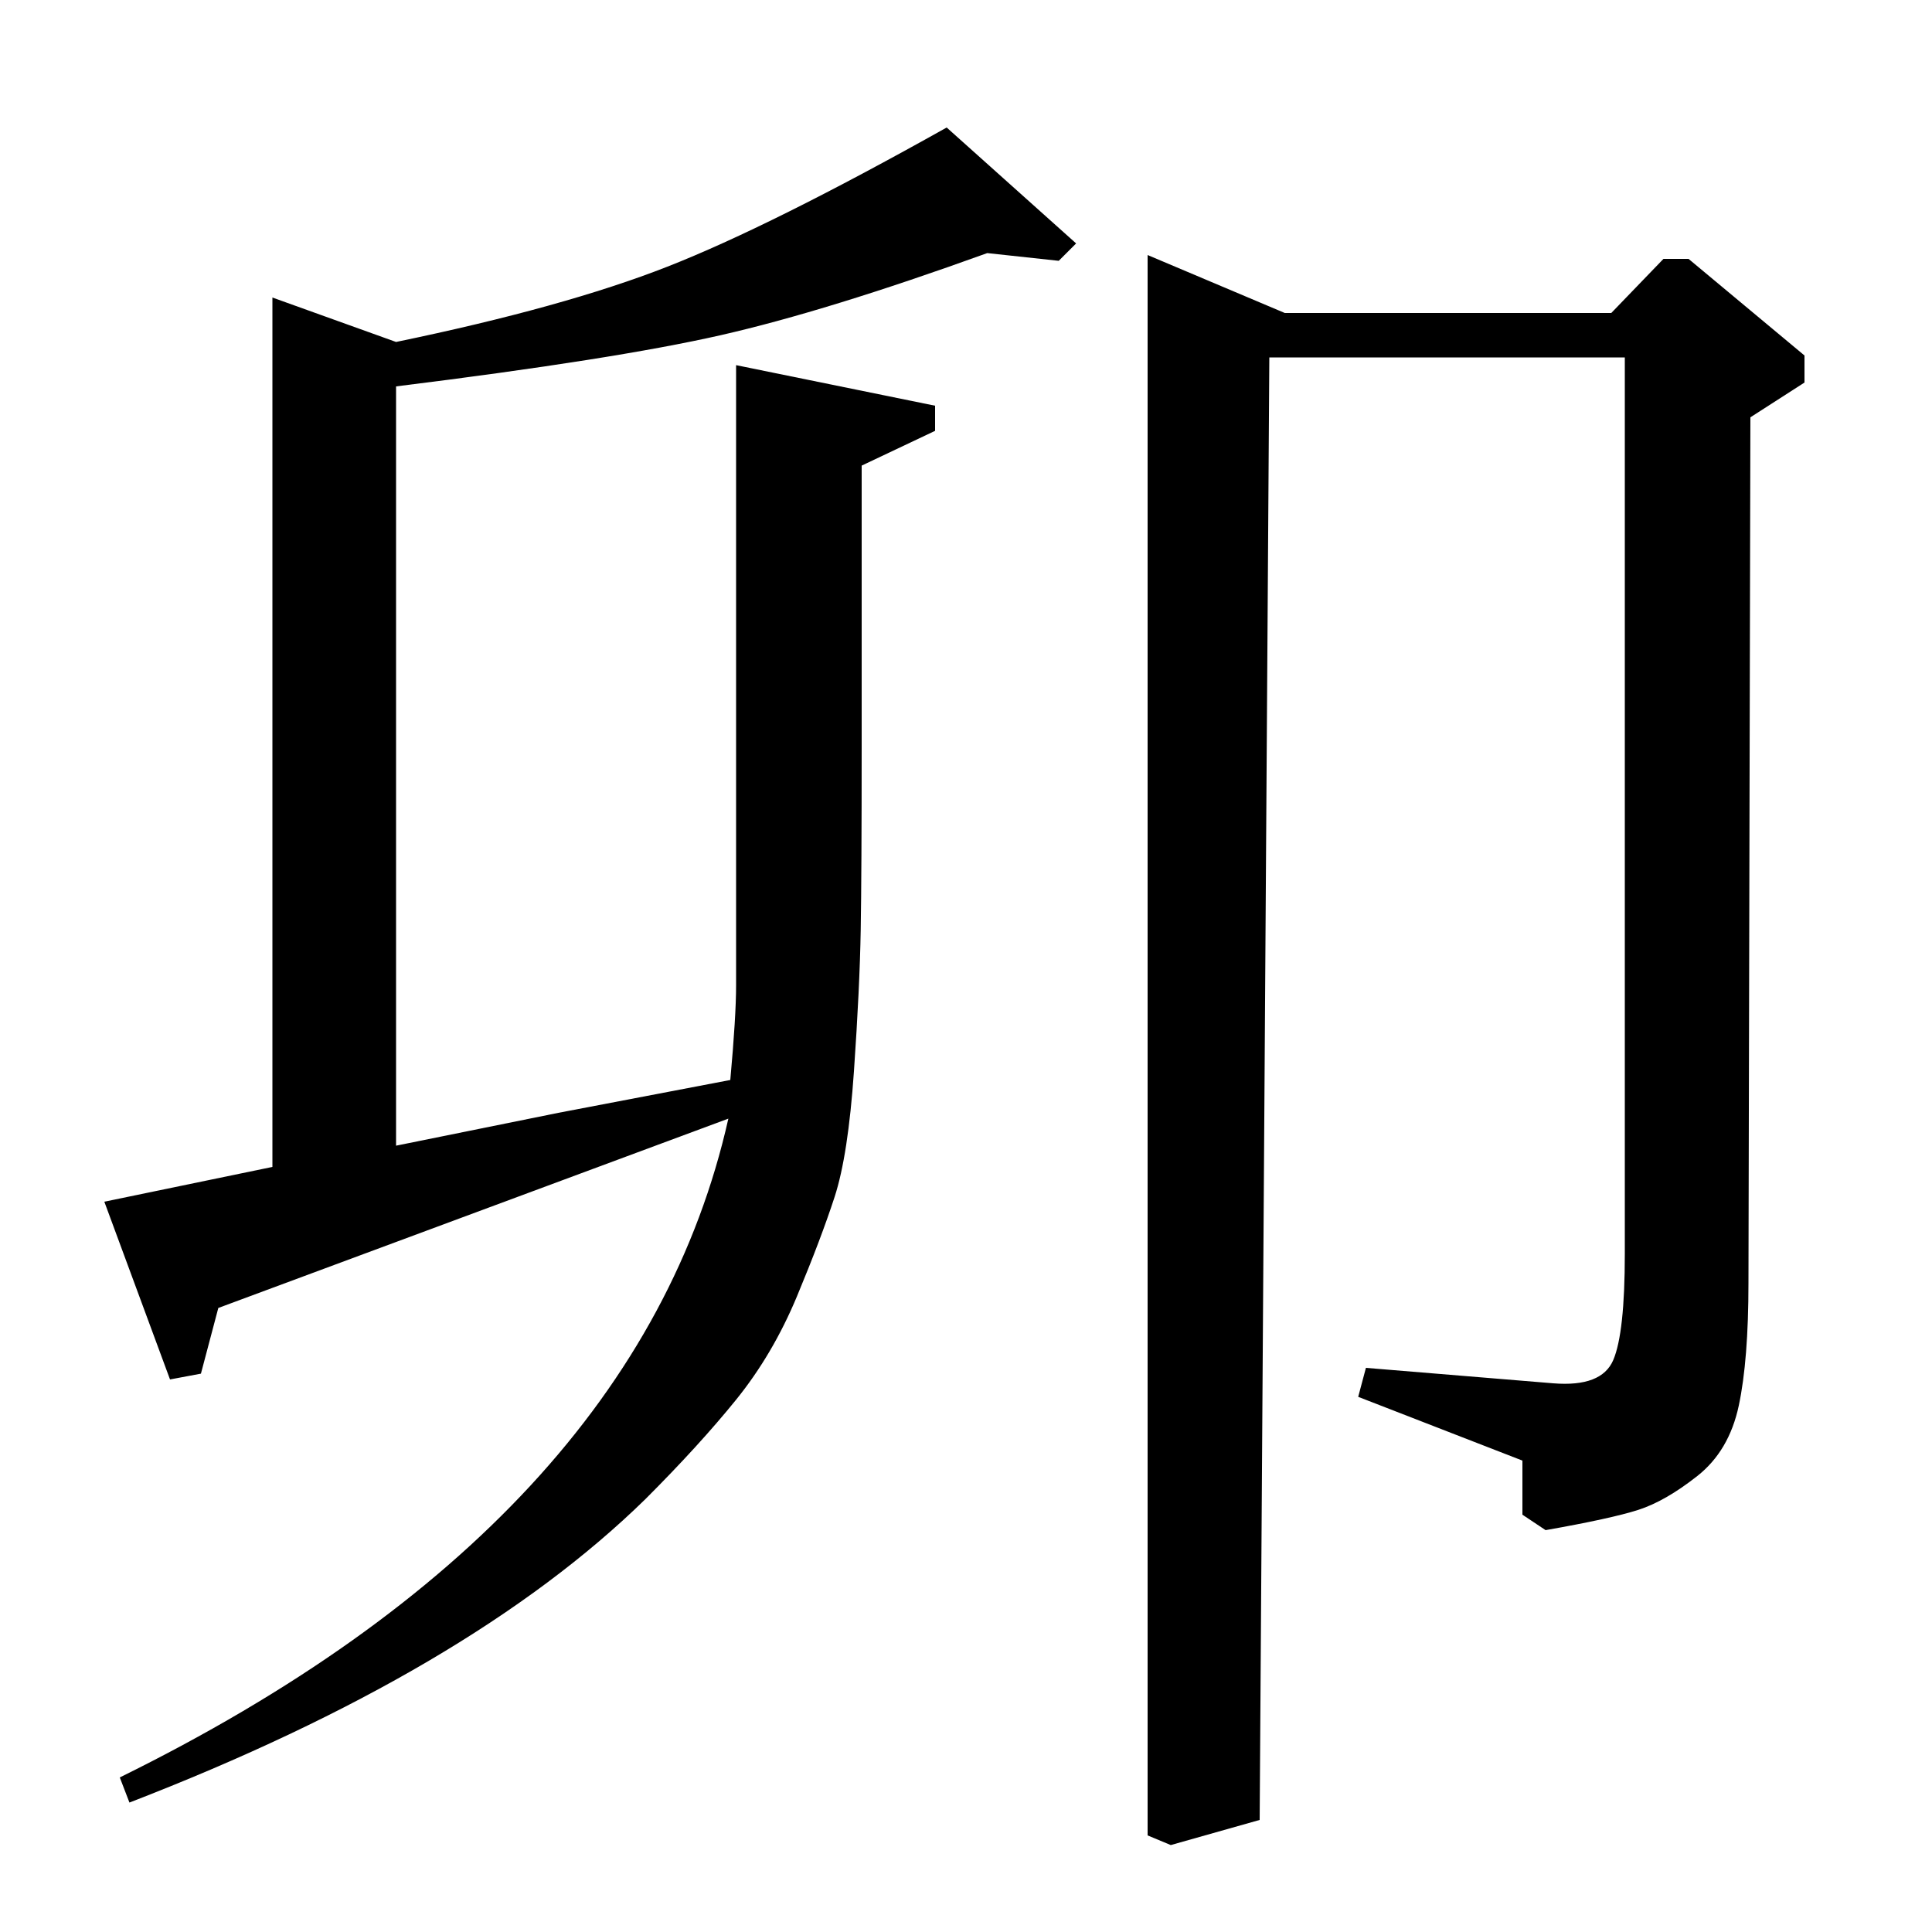 <?xml version="1.0" standalone="no"?>
<!DOCTYPE svg PUBLIC "-//W3C//DTD SVG 1.1//EN" "http://www.w3.org/Graphics/SVG/1.1/DTD/svg11.dtd" >
<svg xmlns="http://www.w3.org/2000/svg" xmlns:xlink="http://www.w3.org/1999/xlink" version="1.1" viewBox="0 -140 1000 1000">
  <g transform="matrix(1 0 0 -1 0 860)">
   <path fill="currentColor"
d="M54 378l87 18v450l64 -23q87 18 140.5 39t144.5 72l67 -60l-9 -9l-37 4q-83 -30 -138 -42.5t-168 -26.5v-393l84 17l89 17q3 33 3 49v321l103 -21v-13l-38 -18v-145q0 -66 -0.5 -95.5t-3.5 -73t-10 -65t-19.5 -51.5t-31.5 -53.5t-47 -51.5q-91 -89 -267 -157l-5 13
q268 132 315 341l-264 -98l-9 -34l-16 -3zM594 868l71 -30h169l27 28h13l60 -50v-14l-28 -18l-1 -448q0 -40 -5 -63.5t-21.5 -36.5t-30.5 -17.5t-48 -10.5l-12 8v28l-85 33l4 15l97 -8q25 -2 31 12t6 55v464h-184l-5 -757l-46 -13l-12 5v818z" />
  </g>

</svg>
